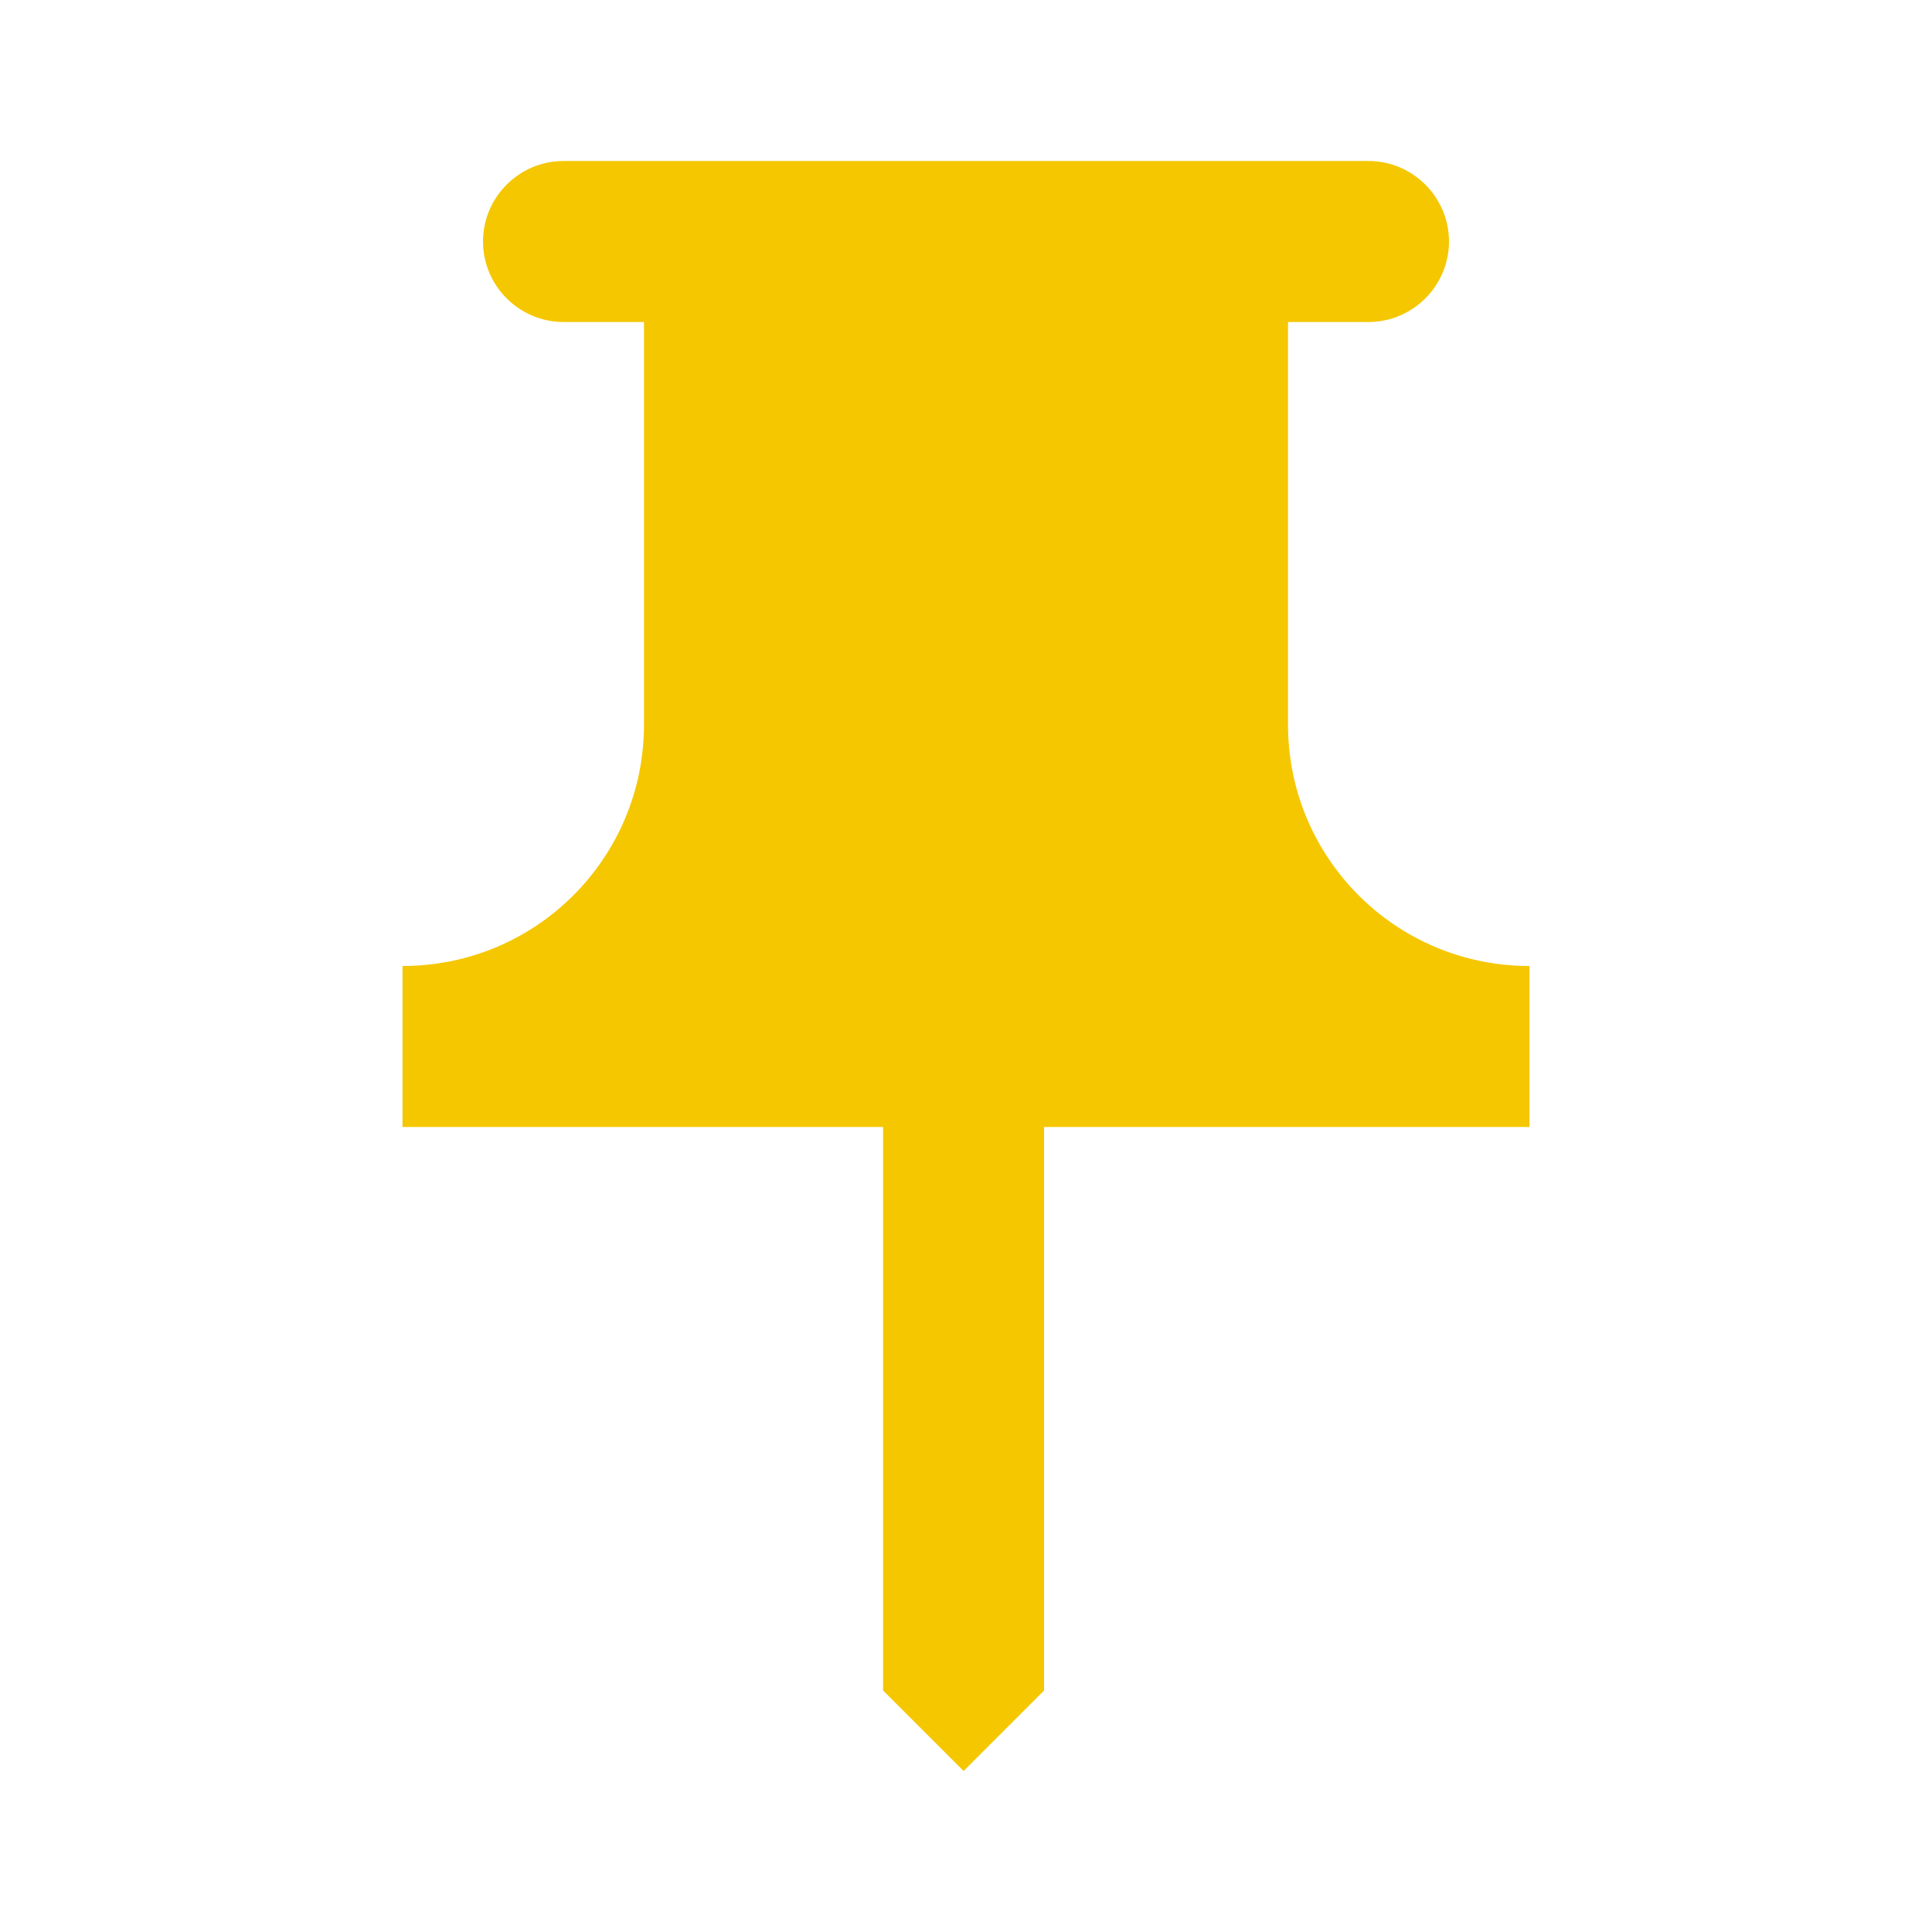 <svg width="150" height="150" viewBox="0 0 150 150" fill="none" xmlns="http://www.w3.org/2000/svg">
<path fill-rule="evenodd" clip-rule="evenodd" d="M100 56.25V25H106.25C109.688 25 112.5 22.188 112.5 18.75C112.5 15.312 109.688 12.5 106.25 12.5H43.75C40.312 12.5 37.5 15.312 37.5 18.75C37.5 22.188 40.312 25 43.75 25H50V56.25C50 66.625 41.625 75 31.25 75V87.5H68.562V131.25L74.812 137.5L81.062 131.25V87.5H118.75V75C108.375 75 100 66.625 100 56.25Z" fill="#F5C700"/>
</svg>
